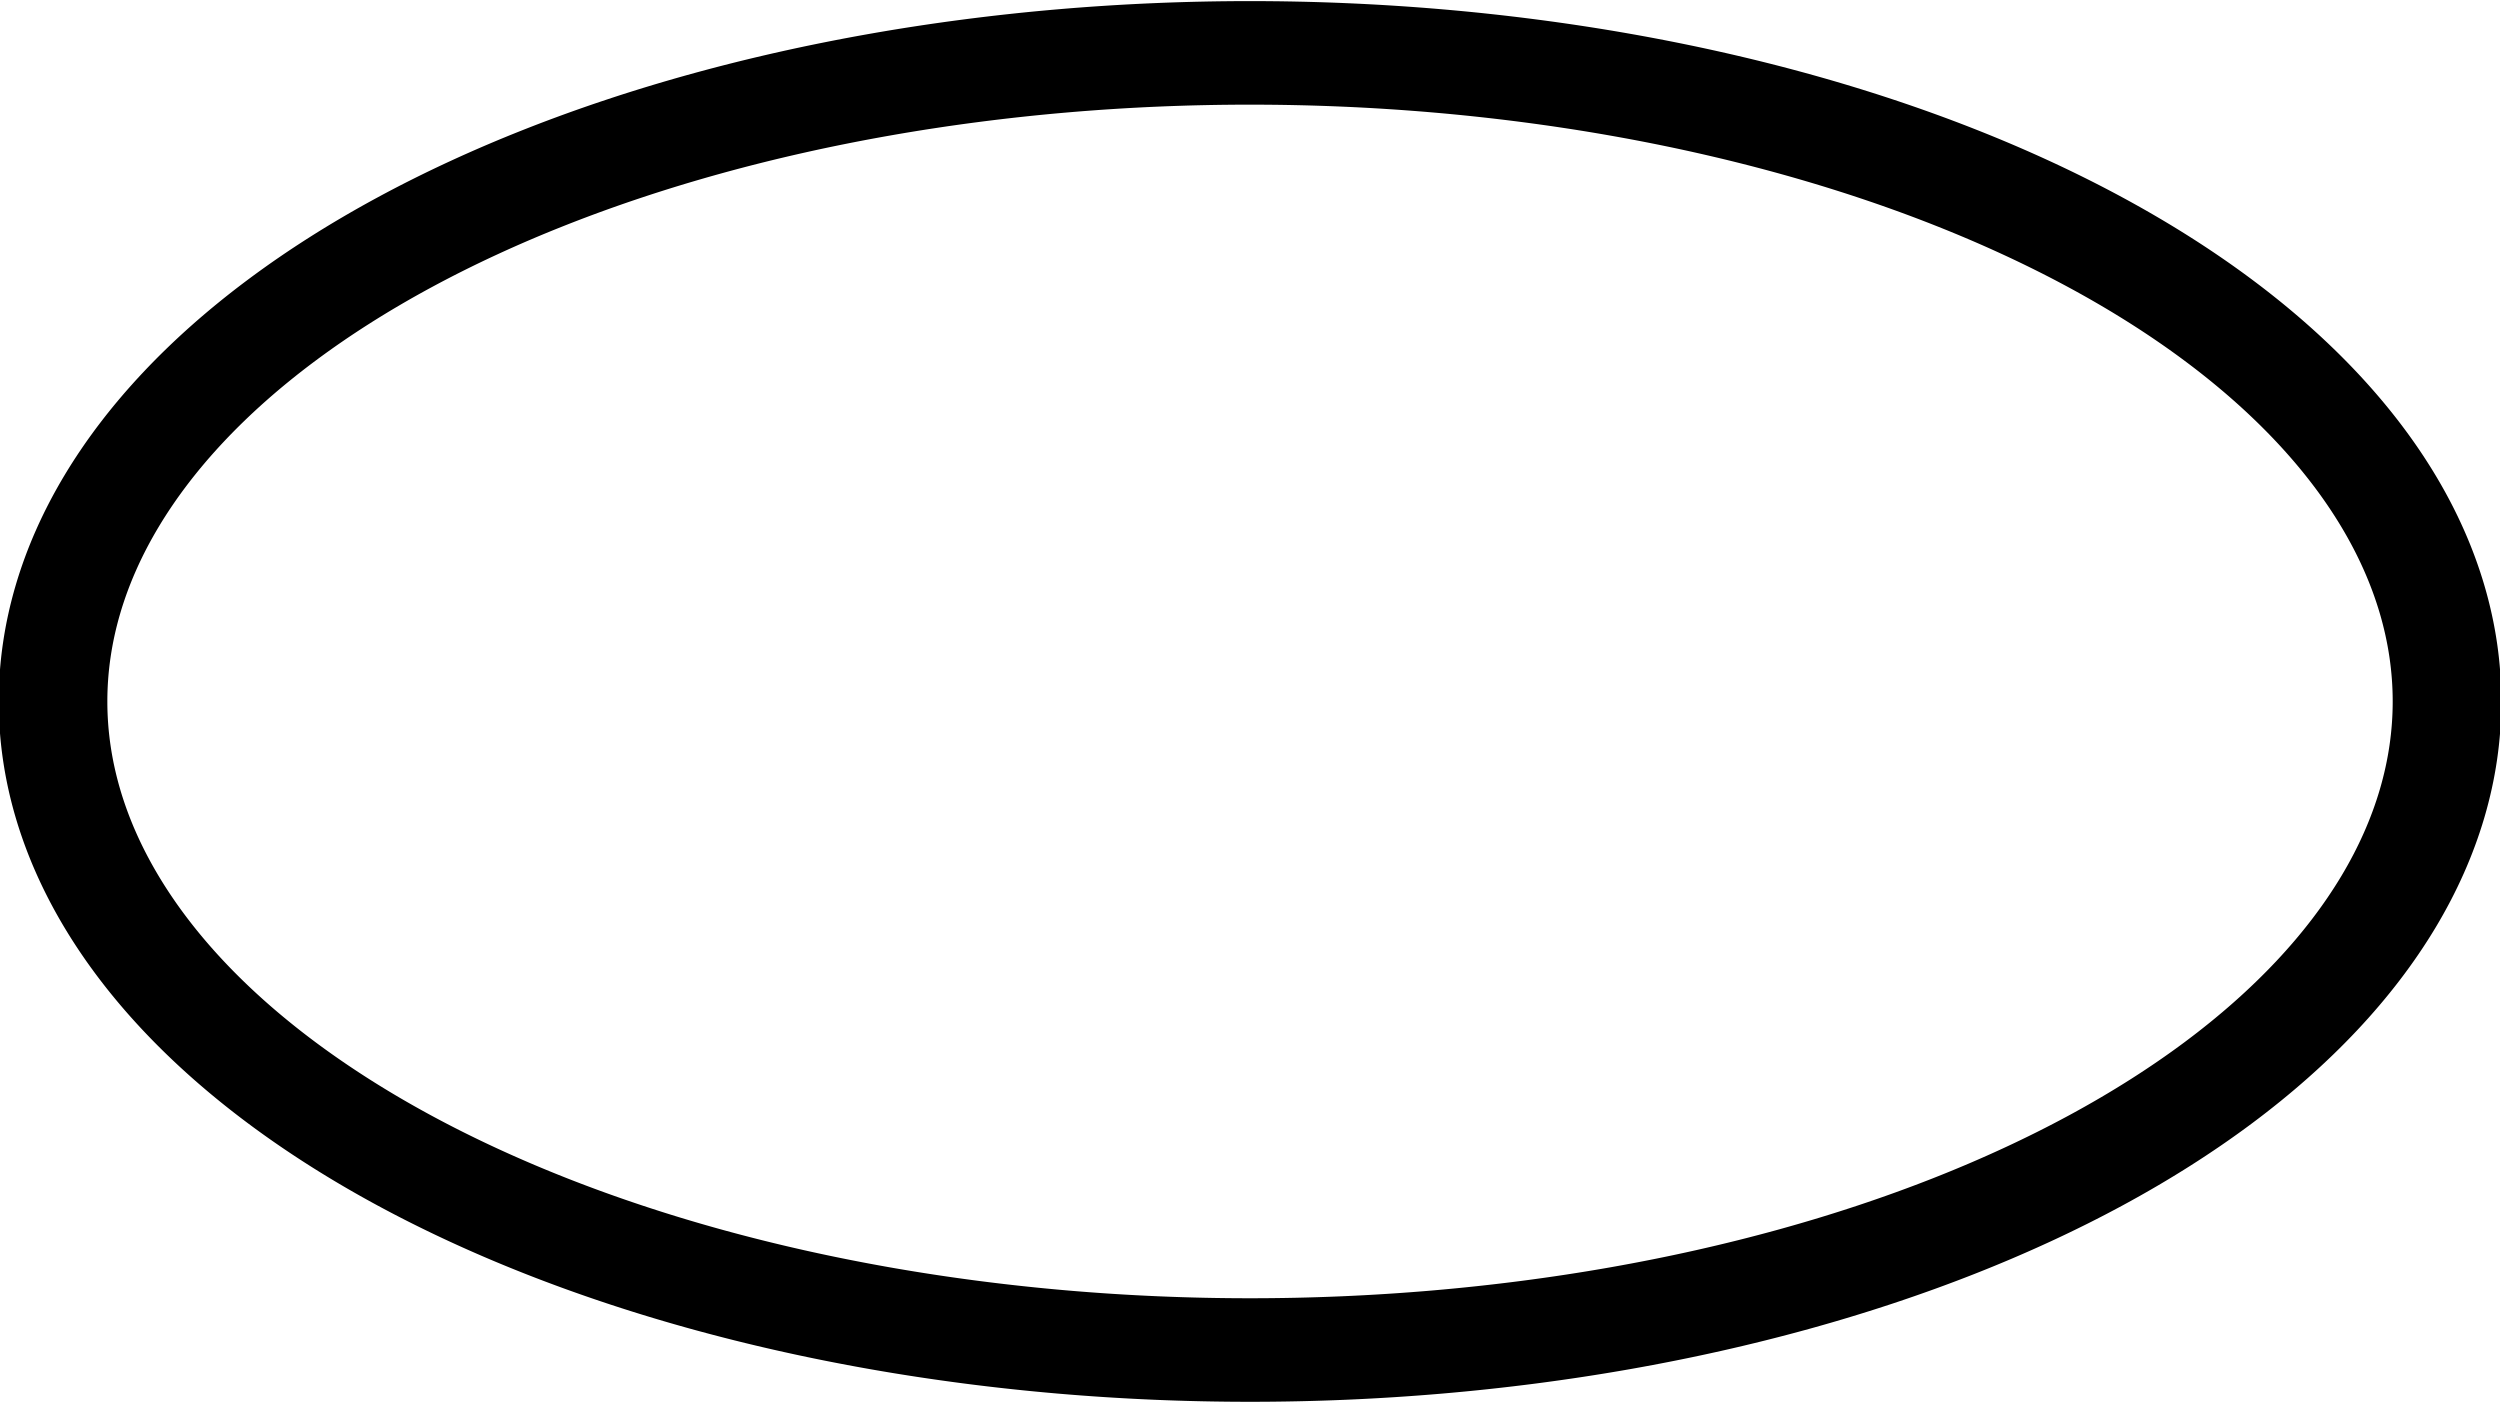 <?xml version="1.0" encoding="UTF-8" standalone="no"?>
<!-- Created with Inkscape (http://www.inkscape.org/) -->
<svg
   xmlns:dc="http://purl.org/dc/elements/1.1/"
   xmlns:cc="http://creativecommons.org/ns#"
   xmlns:rdf="http://www.w3.org/1999/02/22-rdf-syntax-ns#"
   xmlns:svg="http://www.w3.org/2000/svg"
   xmlns="http://www.w3.org/2000/svg"
   xmlns:sodipodi="http://sodipodi.sourceforge.net/DTD/sodipodi-0.dtd"
   xmlns:inkscape="http://www.inkscape.org/namespaces/inkscape"
   width="61.053"
   height="34.284"
   id="svg2531"
   sodipodi:version="0.32"
   inkscape:version="0.46"
   sodipodi:docname="Volume.svg"
   inkscape:output_extension="org.inkscape.output.svg.inkscape"
   version="1.0">
  <defs
     id="defs2533">
    <inkscape:perspective
       sodipodi:type="inkscape:persp3d"
       inkscape:vp_x="0 : 526.18109 : 1"
       inkscape:vp_y="0 : 1000 : 0"
       inkscape:vp_z="744.09448 : 526.18109 : 1"
       inkscape:persp3d-origin="372.04724 : 350.78739 : 1"
       id="perspective2539" />
  </defs>
  <sodipodi:namedview
     id="base"
     pagecolor="#ffffff"
     bordercolor="#666666"
     borderopacity="1.0"
     gridtolerance="10000"
     guidetolerance="10"
     objecttolerance="10"
     inkscape:pageopacity="0.0"
     inkscape:pageshadow="2"
     inkscape:zoom="7.919596"
     inkscape:cx="42.813731"
     inkscape:cy="24.980564"
     inkscape:document-units="px"
     inkscape:current-layer="layer1"
     showgrid="false"
     inkscape:window-width="1680"
     inkscape:window-height="977"
     inkscape:window-x="0"
     inkscape:window-y="39" />
  <g
     inkscape:label="Layer 1"
     inkscape:groupmode="layer"
     id="layer1"
     transform="translate(-356.581,-495.495)">
    <path
       sodipodi:type="arc"
       style="fill:none;fill-opacity:1;stroke:#000000;stroke-width:2.429;stroke-linecap:square;stroke-miterlimit:4;stroke-dasharray:none;stroke-opacity:1"
       id="path4537"
       sodipodi:cx="34.597725"
       sodipodi:cy="24.35191"
       sodipodi:rx="26.769043"
       sodipodi:ry="15.215423"
       d="M 61.367,24.352 A 26.769,15.215 0 1 1 7.829,24.352 A 26.769,15.215 0 1 1 61.367,24.352 z"
       transform="matrix(1.092,0,0,1.041,349.327,487.275)" />
  </g>
</svg>
